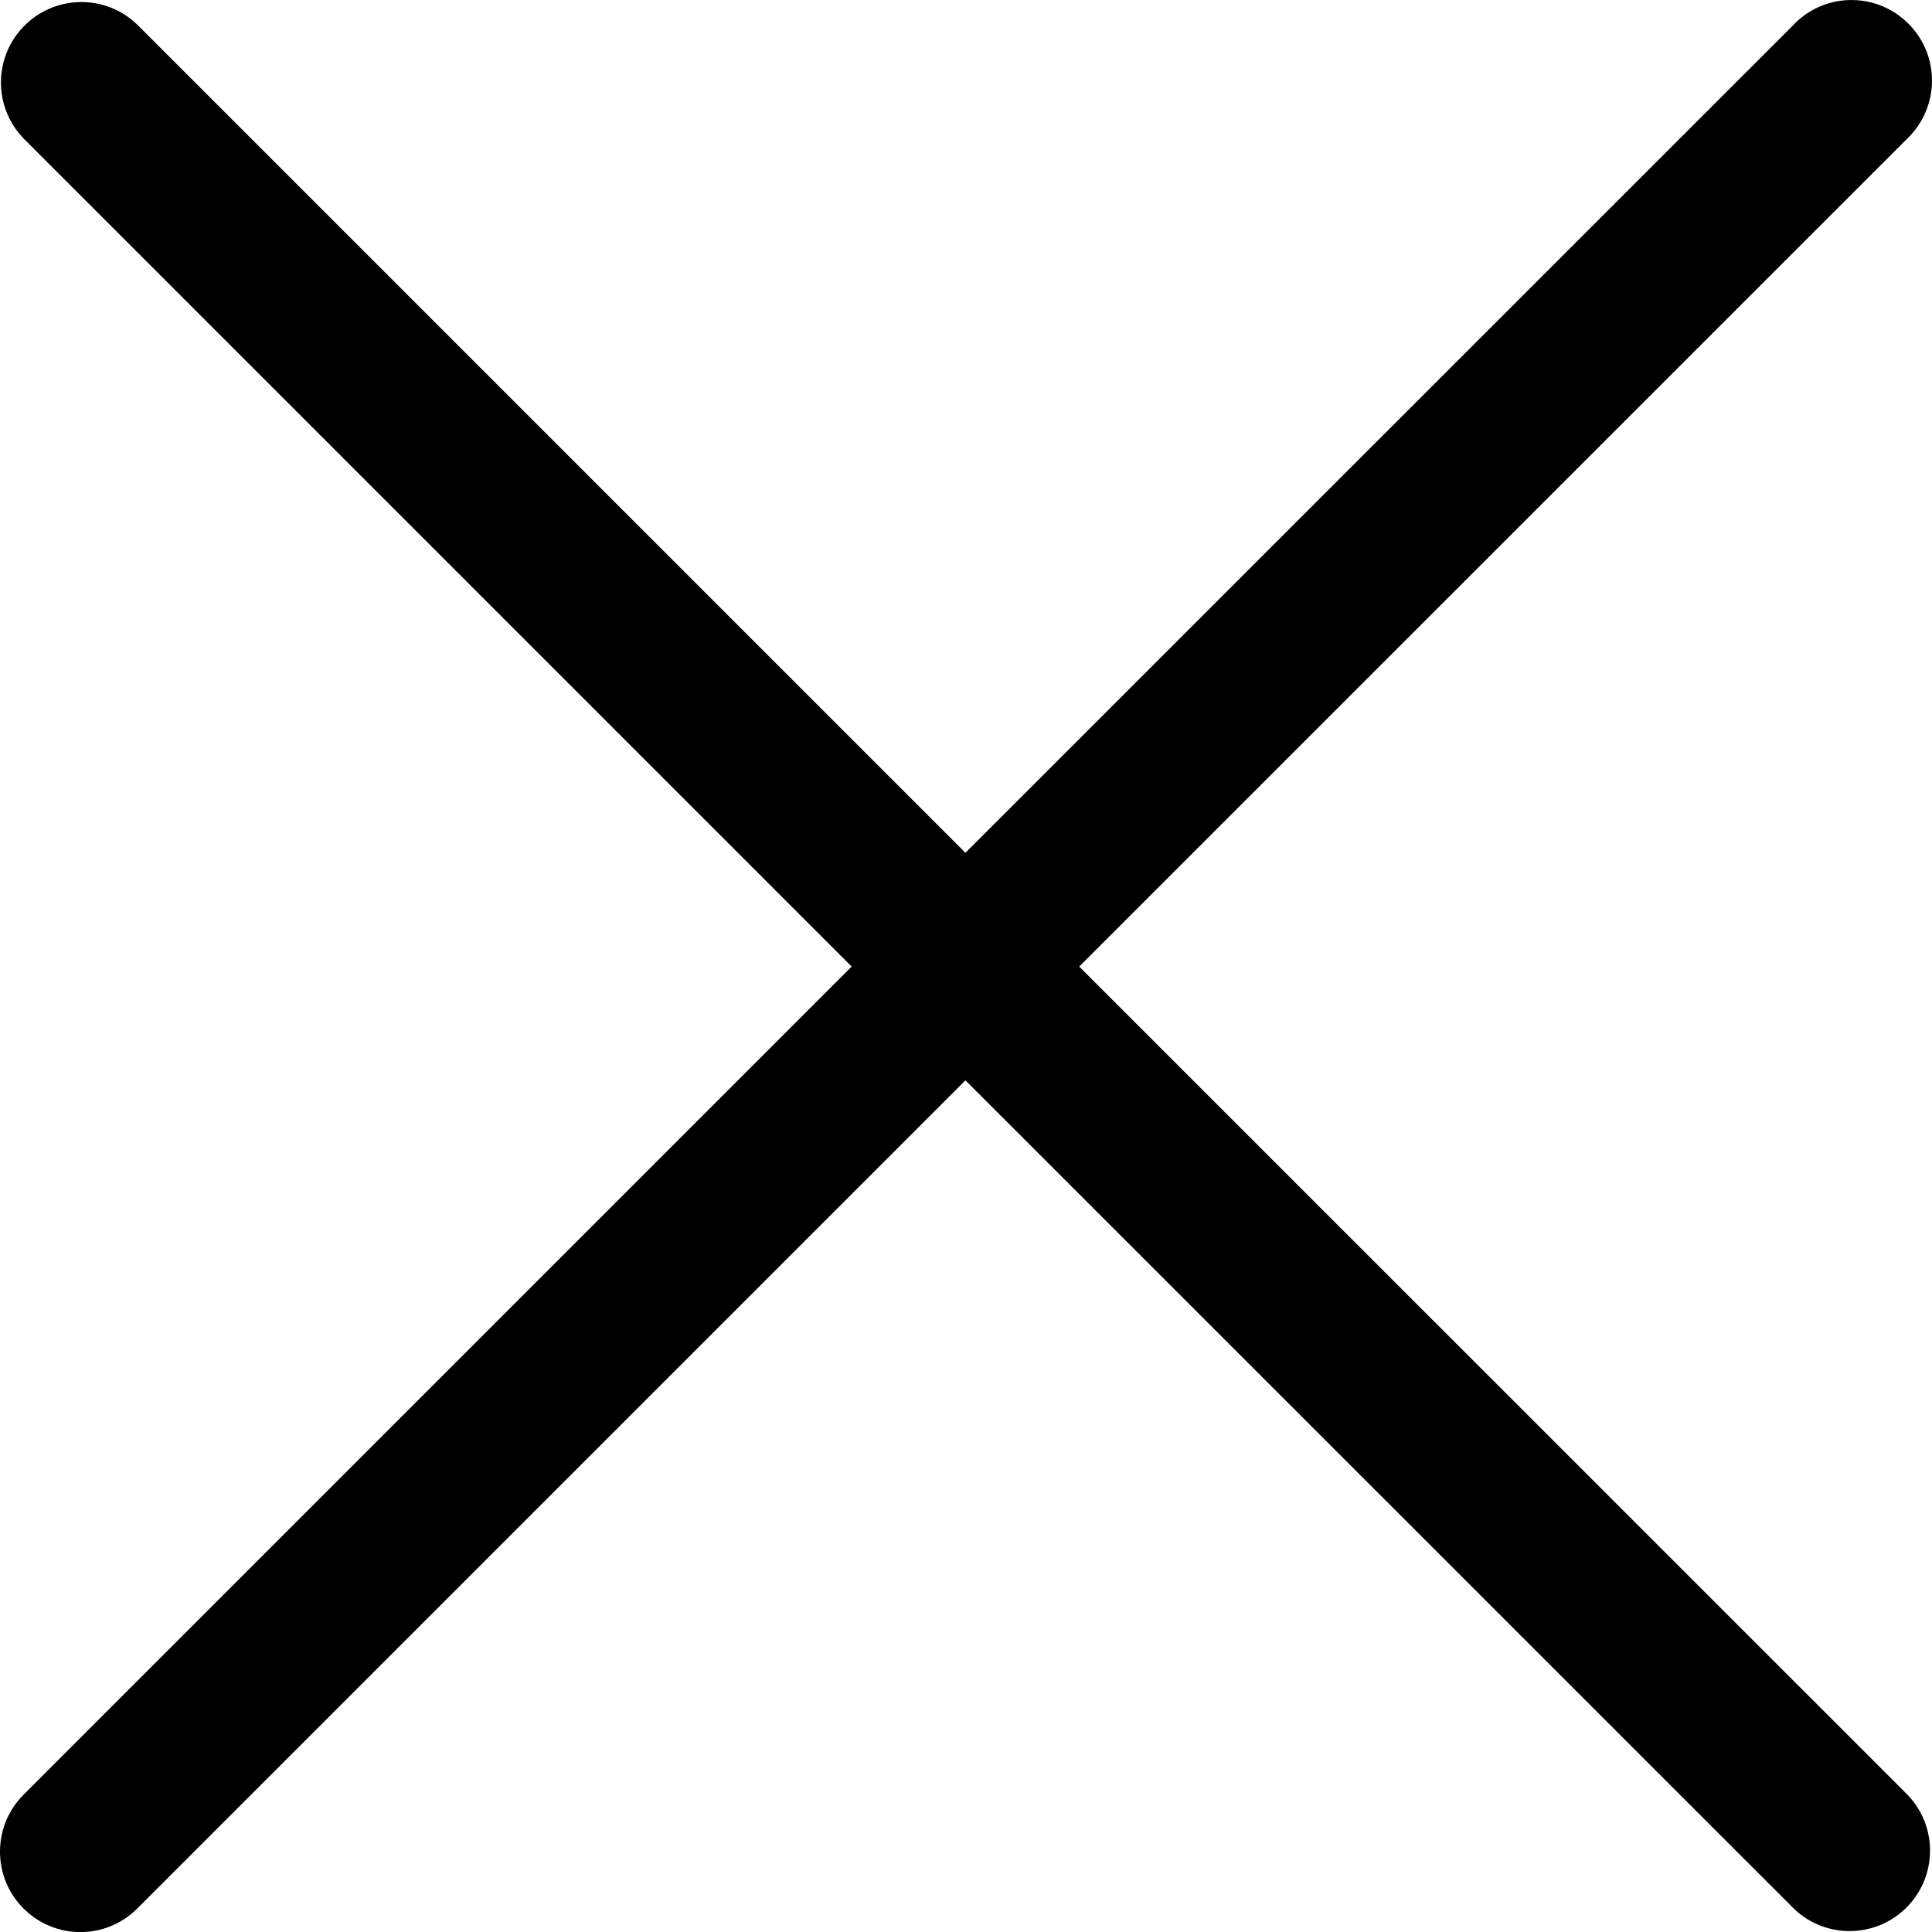 <svg  viewBox="0 0 17 17" fill="none" xmlns="http://www.w3.org/2000/svg">
<g clip-path="url(#clip0)">
<path d="M9.496 8.505L16.784 1.218C17.065 0.946 17.073 0.498 16.801 0.217C16.529 -0.065 16.081 -0.073 15.8 0.199C15.794 0.205 15.788 0.211 15.783 0.217L8.495 7.504L1.208 0.217C0.927 -0.055 0.479 -0.047 0.207 0.234C-0.058 0.508 -0.058 0.943 0.207 1.218L7.494 8.505L0.207 15.792C-0.069 16.069 -0.069 16.517 0.207 16.793C0.483 17.07 0.932 17.07 1.208 16.793L8.495 9.506L15.783 16.793C16.064 17.065 16.512 17.057 16.784 16.776C17.049 16.501 17.049 16.066 16.784 15.792L9.496 8.505Z" fill="black"/>
</g>
<defs>
<clipPath id="clip0">
<rect width="17" height="17" fill="white"/>
</clipPath>
</defs>
</svg>
